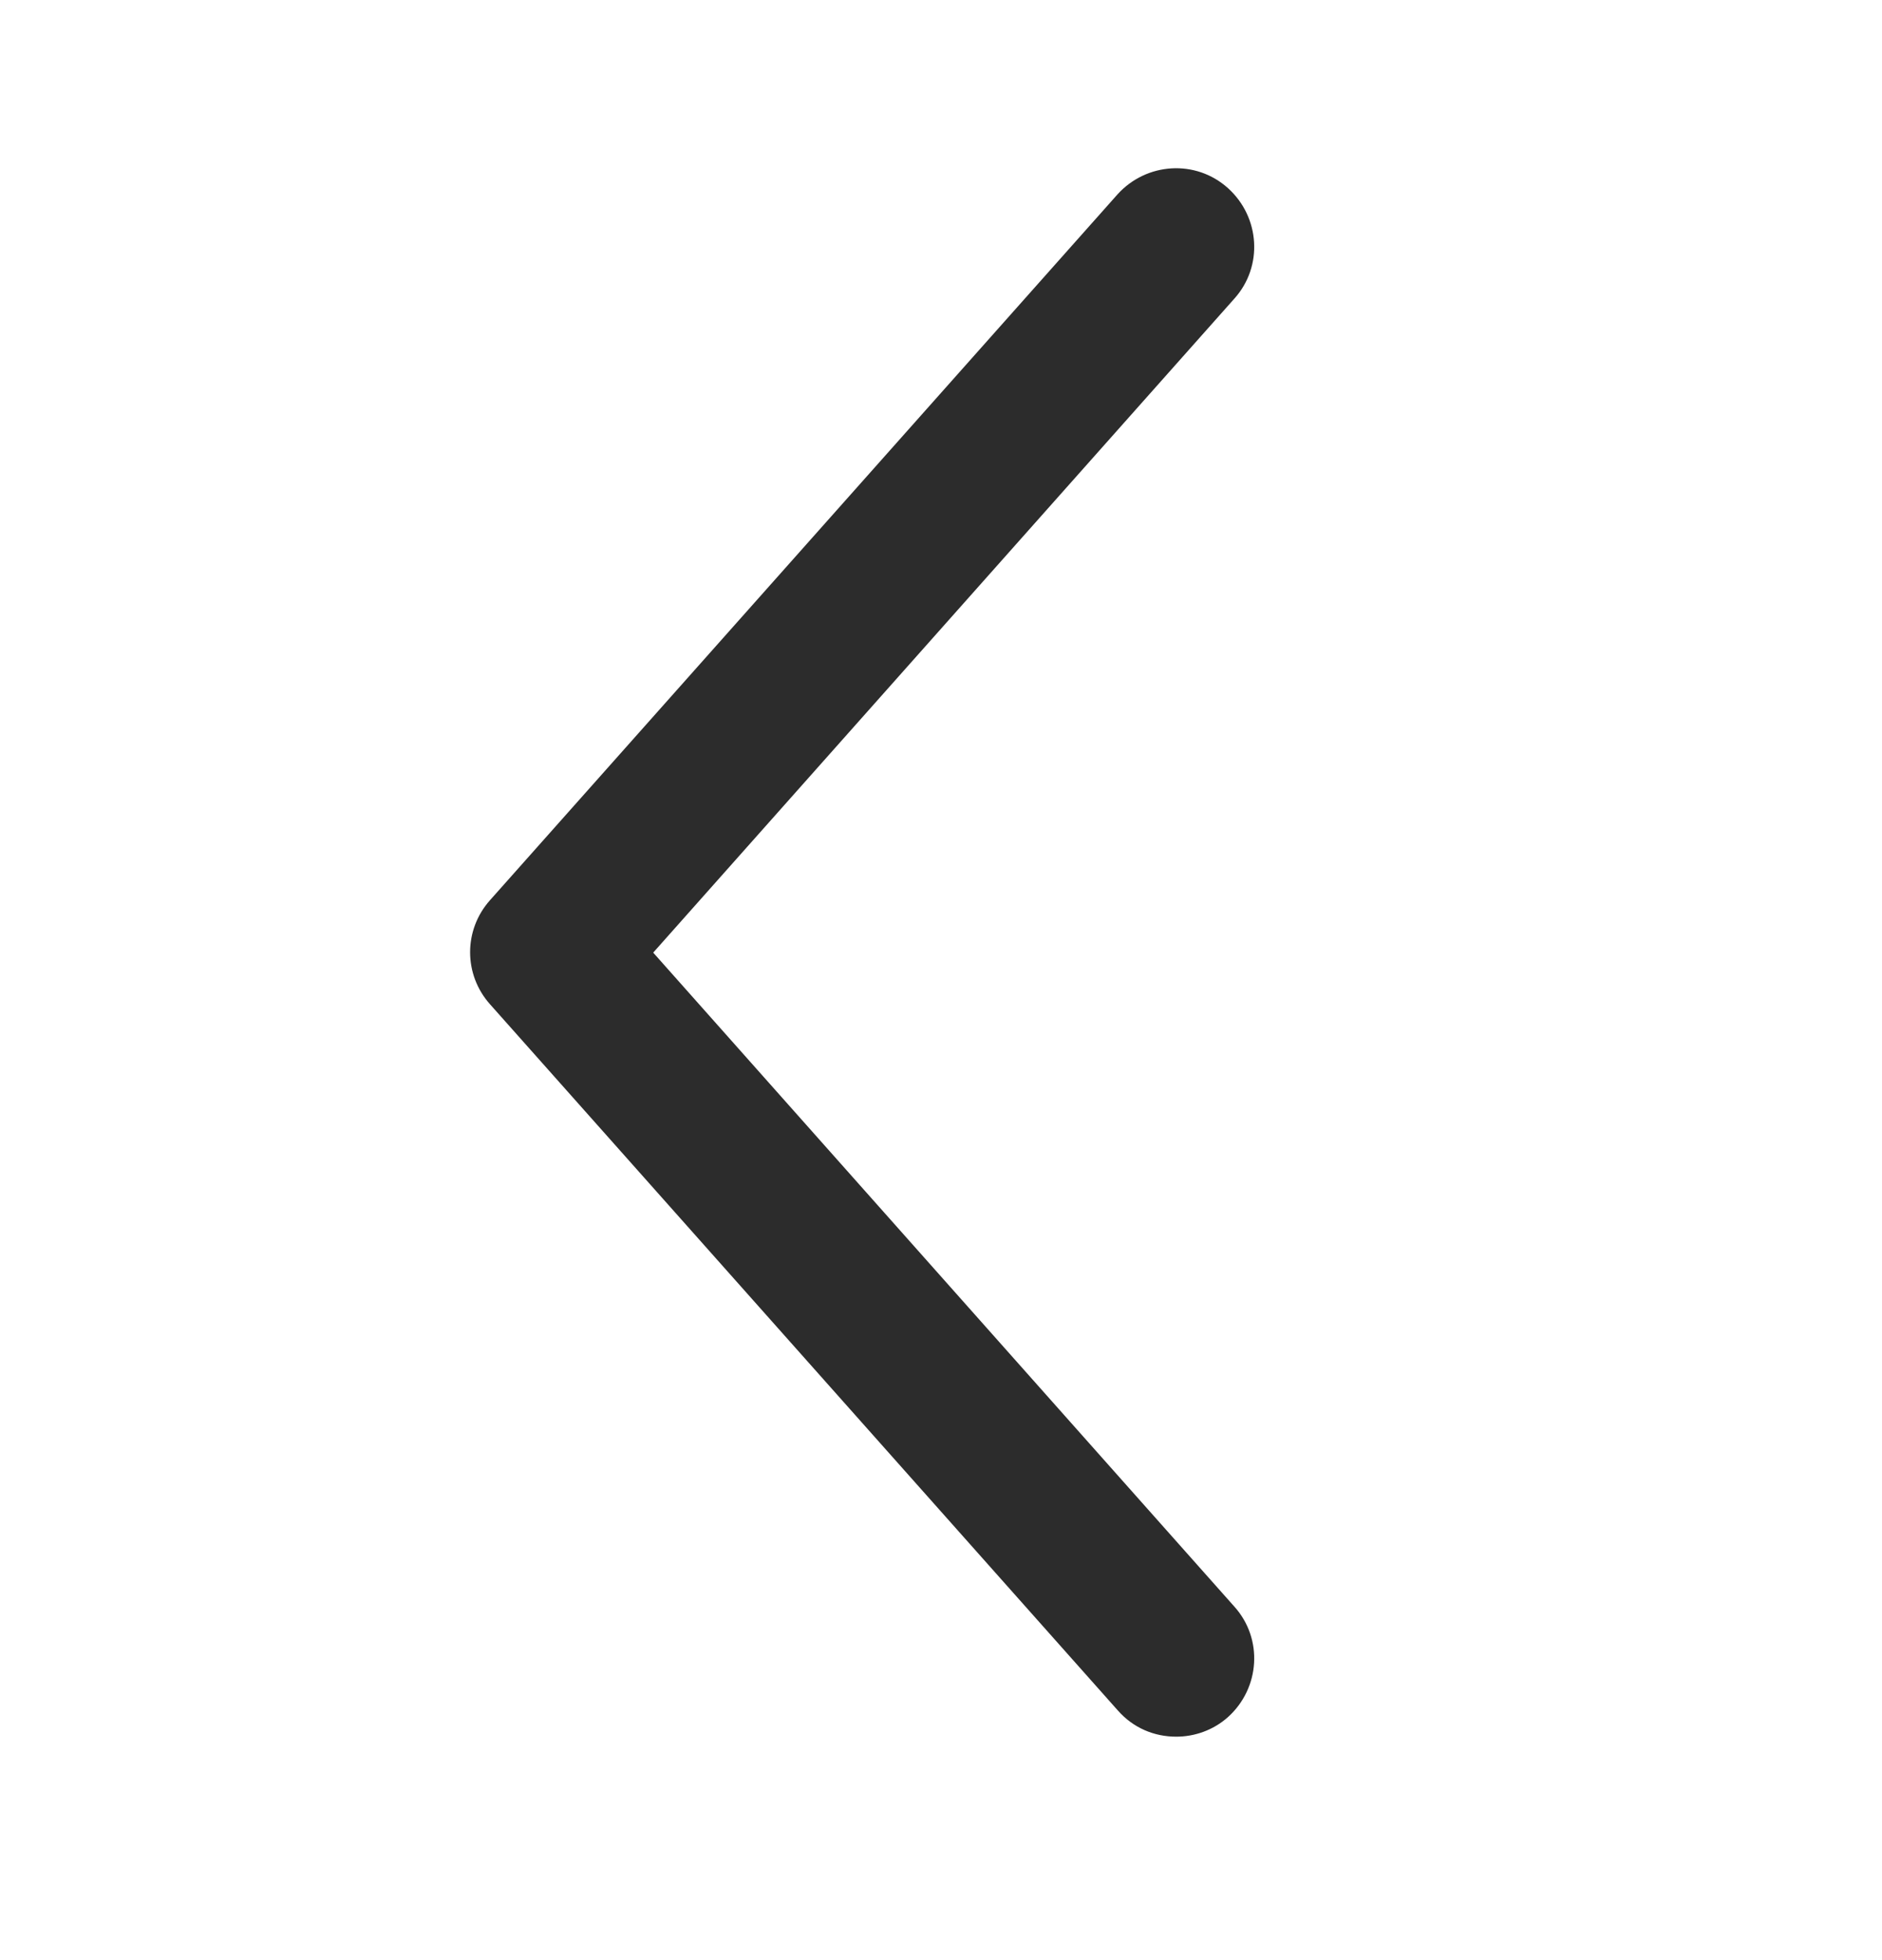 <svg width="24" height="25" viewBox="0 0 24 25" fill="none" xmlns="http://www.w3.org/2000/svg">
<path d="M15 22.15C14.72 22.15 14.45 22.04 14.25 21.81L6.25 12.81C5.91 12.43 5.91 11.86 6.25 11.48L14.25 2.48C14.62 2.07 15.25 2.03 15.66 2.4C16.07 2.77 16.11 3.4 15.74 3.81L8.33 12.15L15.74 20.49C16.11 20.9 16.07 21.53 15.66 21.9C15.47 22.07 15.23 22.15 15 22.15Z" fill="#2C2C2C"/>
</svg>
